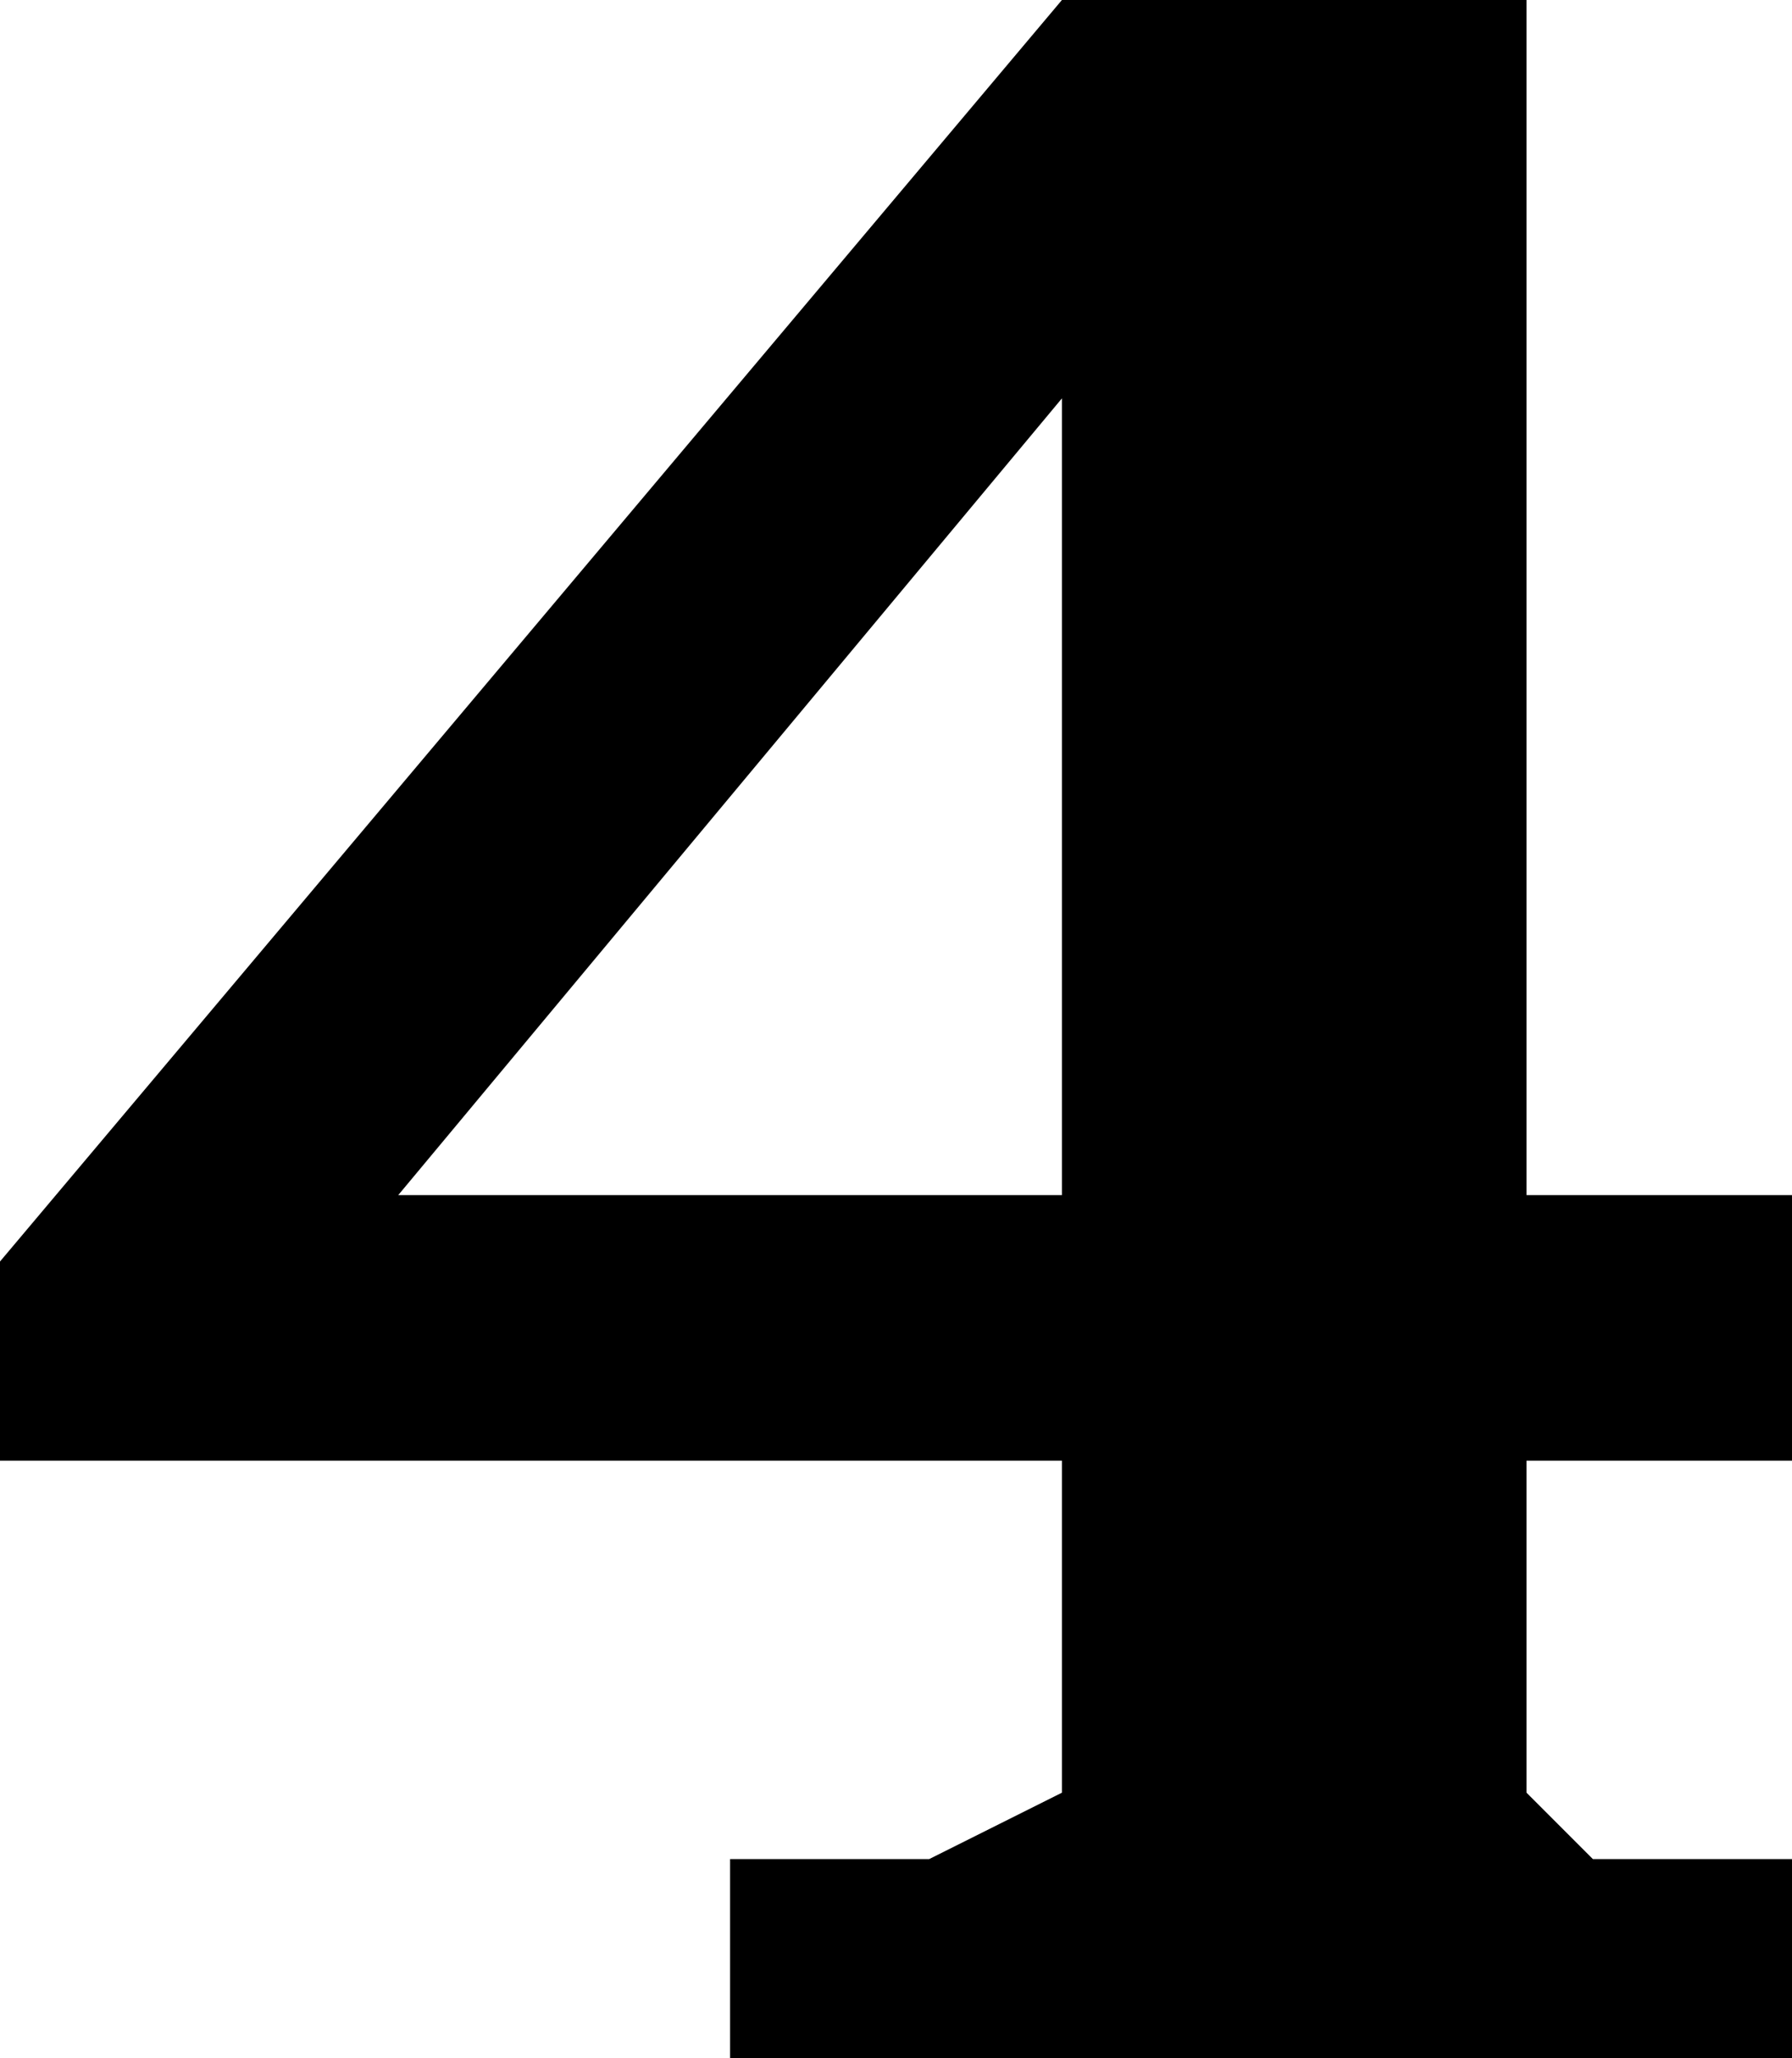 <svg xmlns="http://www.w3.org/2000/svg" viewBox="0 0 27 31"><g id="Ebene_2" data-name="Ebene 2"><g id="Ebene_4" data-name="Ebene 4"><path d="M27,22V18H23V0H16L0,19v3H16v5l-2,1H11v3H27V28H24l-1-1V22ZM16,18H6L16,6Z"/></g></g></svg>